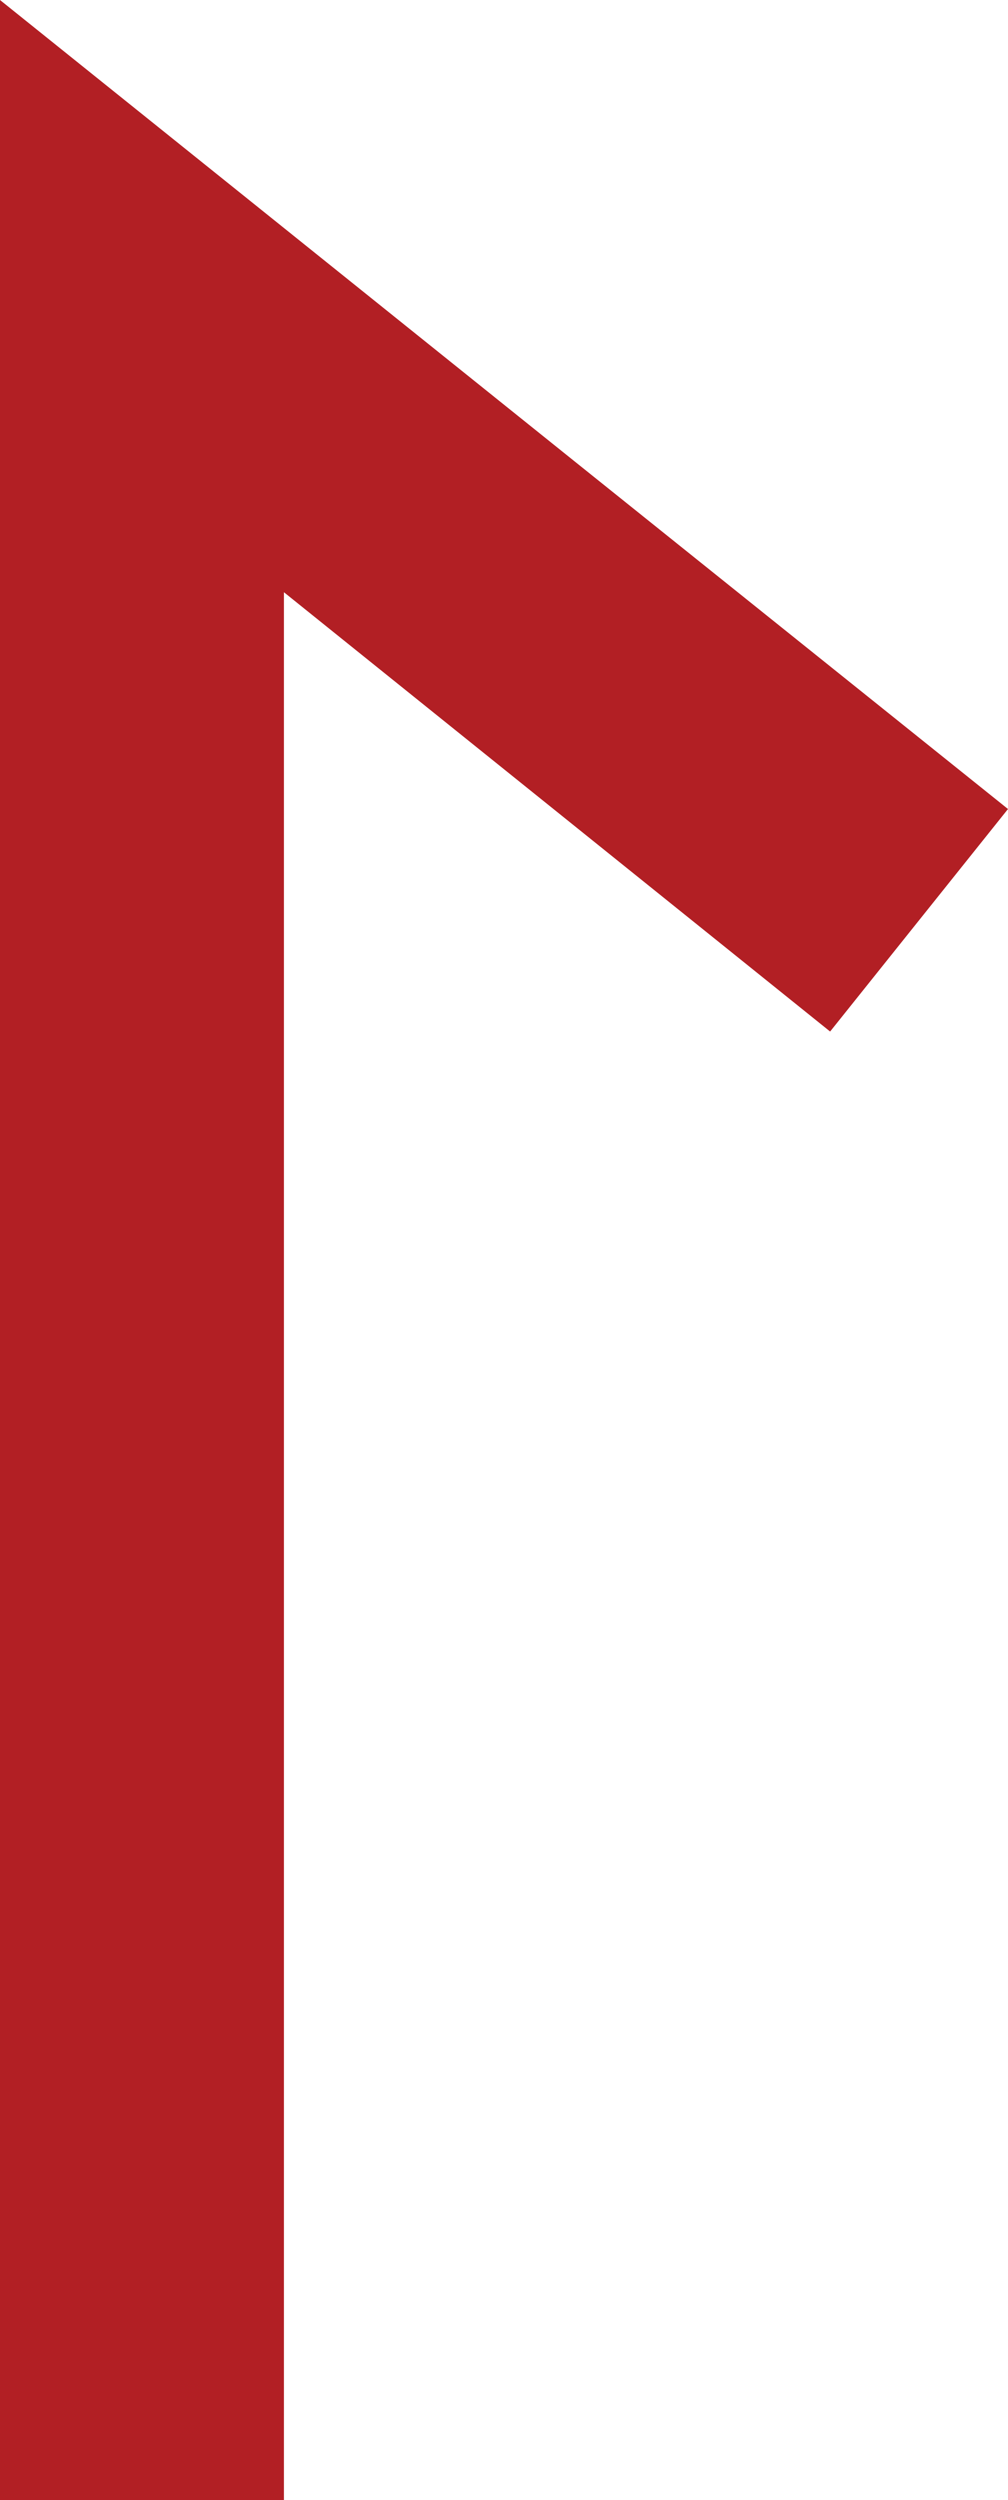 <svg xmlns="http://www.w3.org/2000/svg" viewBox="0 0 8.84 21.91"><defs><style>.cls-1{fill:#b21f24;}</style></defs><g id="Layer_2" data-name="Layer 2"><g id="YOUR_DESIGN_LAYER_ONLY_THIS_LAYER_WILL_BE_PRINTED_" data-name="YOUR DESIGN LAYER (ONLY THIS LAYER WILL BE PRINTED)"><polygon class="cls-1" points="0 0 0 21.91 2.49 21.91 2.49 5.19 7.28 9.04 8.84 7.09 8.84 7.09 5.01 4.02 0 0"/></g></g></svg>